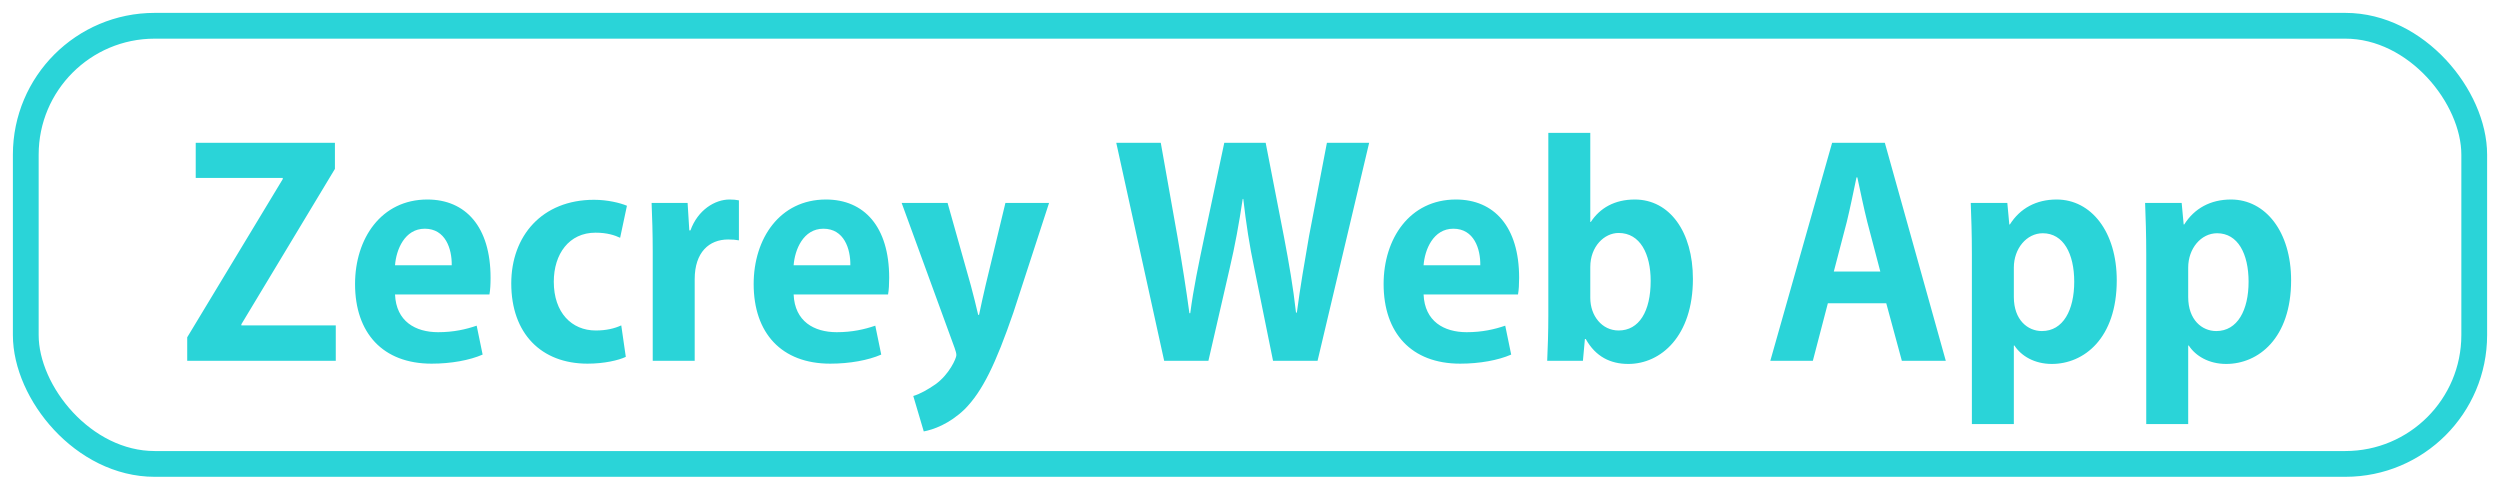 <?xml version="1.0" encoding="UTF-8"?>
<svg width="97px" height="19px" viewBox="0 0 97 19" version="1.1" xmlns="http://www.w3.org/2000/svg" xmlns:xlink="http://www.w3.org/1999/xlink">
    <title>编组 6备份@3x</title>
    <g id="页面-1" stroke="none" stroke-width="1" fill="none" fill-rule="evenodd">
        <g id="Dark_HomePage备份-13" transform="translate(-139, -3401)">
            <g id="编组-5备份-4" transform="translate(80, 3349)">
                <g id="编组-6备份" transform="translate(60, 53)">
                    <rect id="矩形" stroke="#2AD4D8" x="0" y="0" width="95" height="17" rx="5"></rect>
                    <path d="M12.028,13 L12.028,11.625 L8.365,11.625 L8.365,11.581 L11.995,5.553 L11.995,4.541 L6.594,4.541 L6.594,5.905 L9.971,5.905 L9.971,5.949 L6.264,12.087 L6.264,13 L12.028,13 Z M15.746,13.11 C16.505,13.11 17.22,12.978 17.726,12.758 L17.495,11.636 C17.077,11.779 16.604,11.889 15.999,11.889 C15.119,11.889 14.371,11.471 14.327,10.426 L17.99,10.426 C18.023,10.25 18.034,10.019 18.034,9.777 C18.034,7.797 17.066,6.741 15.581,6.741 C13.788,6.741 12.776,8.259 12.776,10.019 C12.776,11.922 13.854,13.11 15.746,13.11 Z M16.527,9.293 L14.327,9.293 C14.371,8.688 14.701,7.874 15.482,7.874 C16.285,7.874 16.538,8.655 16.527,9.293 Z M21.796,13.11 C22.445,13.11 23.006,12.978 23.281,12.846 L23.105,11.625 C22.841,11.746 22.522,11.823 22.115,11.823 C21.18,11.823 20.487,11.13 20.487,9.931 C20.487,8.853 21.081,8.028 22.104,8.028 C22.555,8.028 22.852,8.127 23.061,8.226 L23.325,6.983 C23.061,6.873 22.577,6.752 22.049,6.752 C20.025,6.752 18.837,8.16 18.837,9.997 C18.837,11.944 20.003,13.11 21.796,13.11 Z M25.954,13 L25.954,9.832 C25.954,8.787 26.515,8.292 27.252,8.292 C27.417,8.292 27.549,8.303 27.67,8.325 L27.67,6.774 C27.56,6.752 27.461,6.741 27.307,6.741 C26.735,6.741 26.075,7.148 25.789,7.94 L25.745,7.94 L25.679,6.873 L24.282,6.873 C24.304,7.423 24.326,8.028 24.326,8.787 L24.326,13 L25.954,13 Z M31.212,13.11 C31.971,13.11 32.686,12.978 33.192,12.758 L32.961,11.636 C32.543,11.779 32.07,11.889 31.465,11.889 C30.585,11.889 29.837,11.471 29.793,10.426 L33.456,10.426 C33.489,10.25 33.5,10.019 33.5,9.777 C33.5,7.797 32.532,6.741 31.047,6.741 C29.254,6.741 28.242,8.259 28.242,10.019 C28.242,11.922 29.32,13.11 31.212,13.11 Z M31.993,9.293 L29.793,9.293 C29.837,8.688 30.167,7.874 30.948,7.874 C31.751,7.874 32.004,8.655 31.993,9.293 Z M34.842,15.739 C35.205,15.673 35.832,15.453 36.426,14.881 C37.119,14.188 37.636,13.11 38.318,11.13 L39.704,6.873 L38.01,6.873 L37.24,10.074 C37.152,10.459 37.053,10.888 36.987,11.218 L36.954,11.218 C36.877,10.877 36.767,10.448 36.668,10.074 L35.766,6.873 L33.984,6.873 L36.041,12.505 C36.085,12.626 36.107,12.714 36.107,12.78 C36.107,12.901 35.832,13.528 35.293,13.913 C35.007,14.111 34.699,14.287 34.435,14.364 L34.842,15.739 Z M45.886,13 L46.711,9.414 C46.92,8.523 47.074,7.676 47.217,6.719 L47.239,6.719 C47.349,7.676 47.481,8.534 47.668,9.414 L48.394,13 L50.121,13 L52.123,4.541 L50.484,4.541 L49.791,8.16 C49.615,9.172 49.45,10.129 49.318,11.13 L49.285,11.13 C49.175,10.14 49.01,9.205 48.823,8.215 L48.108,4.541 L46.502,4.541 L45.732,8.171 C45.512,9.227 45.303,10.206 45.182,11.152 L45.149,11.152 C45.028,10.25 44.863,9.205 44.687,8.193 L44.038,4.541 L42.311,4.541 L44.17,13 L45.886,13 Z M55.654,13.11 C56.413,13.11 57.128,12.978 57.634,12.758 L57.403,11.636 C56.985,11.779 56.512,11.889 55.907,11.889 C55.027,11.889 54.279,11.471 54.235,10.426 L57.898,10.426 C57.931,10.25 57.942,10.019 57.942,9.777 C57.942,7.797 56.974,6.741 55.489,6.741 C53.696,6.741 52.684,8.259 52.684,10.019 C52.684,11.922 53.762,13.11 55.654,13.11 Z M56.435,9.293 L54.235,9.293 C54.279,8.688 54.609,7.874 55.39,7.874 C56.193,7.874 56.446,8.655 56.435,9.293 Z M62.177,13.121 C63.442,13.121 64.685,12.043 64.685,9.821 C64.685,7.995 63.783,6.741 62.43,6.741 C61.649,6.741 61.077,7.071 60.725,7.61 L60.703,7.61 L60.703,4.156 L59.075,4.156 L59.075,11.24 C59.075,11.867 59.053,12.56 59.031,13 L60.417,13 L60.494,12.153 L60.527,12.153 C60.912,12.846 61.495,13.121 62.177,13.121 Z M61.803,11.823 C61.154,11.823 60.703,11.251 60.703,10.558 L60.703,9.359 C60.703,8.567 61.242,8.039 61.803,8.039 C62.639,8.039 63.046,8.853 63.046,9.898 C63.046,11.086 62.595,11.823 61.803,11.823 Z M69.338,13 L69.921,10.767 L72.187,10.767 L72.792,13 L74.497,13 L72.132,4.541 L70.086,4.541 L67.688,13 L69.338,13 Z M71.956,9.535 L70.152,9.535 L70.658,7.599 C70.779,7.104 70.922,6.411 71.032,5.883 L71.065,5.883 C71.175,6.4 71.318,7.082 71.45,7.61 L71.956,9.535 Z M77.137,15.453 L77.137,12.406 L77.159,12.406 C77.423,12.813 77.94,13.121 78.611,13.121 C79.854,13.121 81.13,12.131 81.13,9.876 C81.13,7.995 80.14,6.741 78.798,6.741 C78.006,6.741 77.379,7.082 76.983,7.709 L76.961,7.709 L76.884,6.873 L75.465,6.873 C75.487,7.434 75.509,8.083 75.509,8.875 L75.509,15.453 L77.137,15.453 Z M78.226,11.845 C77.676,11.845 77.137,11.416 77.137,10.525 L77.137,9.381 C77.137,8.644 77.632,8.05 78.259,8.05 C79.062,8.05 79.48,8.842 79.48,9.931 C79.48,11.031 79.051,11.845 78.226,11.845 Z M83.902,15.453 L83.902,12.406 L83.924,12.406 C84.188,12.813 84.705,13.121 85.376,13.121 C86.619,13.121 87.895,12.131 87.895,9.876 C87.895,7.995 86.905,6.741 85.563,6.741 C84.771,6.741 84.144,7.082 83.748,7.709 L83.726,7.709 L83.649,6.873 L82.23,6.873 C82.252,7.434 82.274,8.083 82.274,8.875 L82.274,15.453 L83.902,15.453 Z M84.991,11.845 C84.441,11.845 83.902,11.416 83.902,10.525 L83.902,9.381 C83.902,8.644 84.397,8.05 85.024,8.05 C85.827,8.05 86.245,8.842 86.245,9.931 C86.245,11.031 85.816,11.845 84.991,11.845 Z" id="ZecreyWebApp" fill="#2AD4D8" fill-rule="nonzero"></path>
                </g>
            </g>
        </g>
    </g>
</svg>